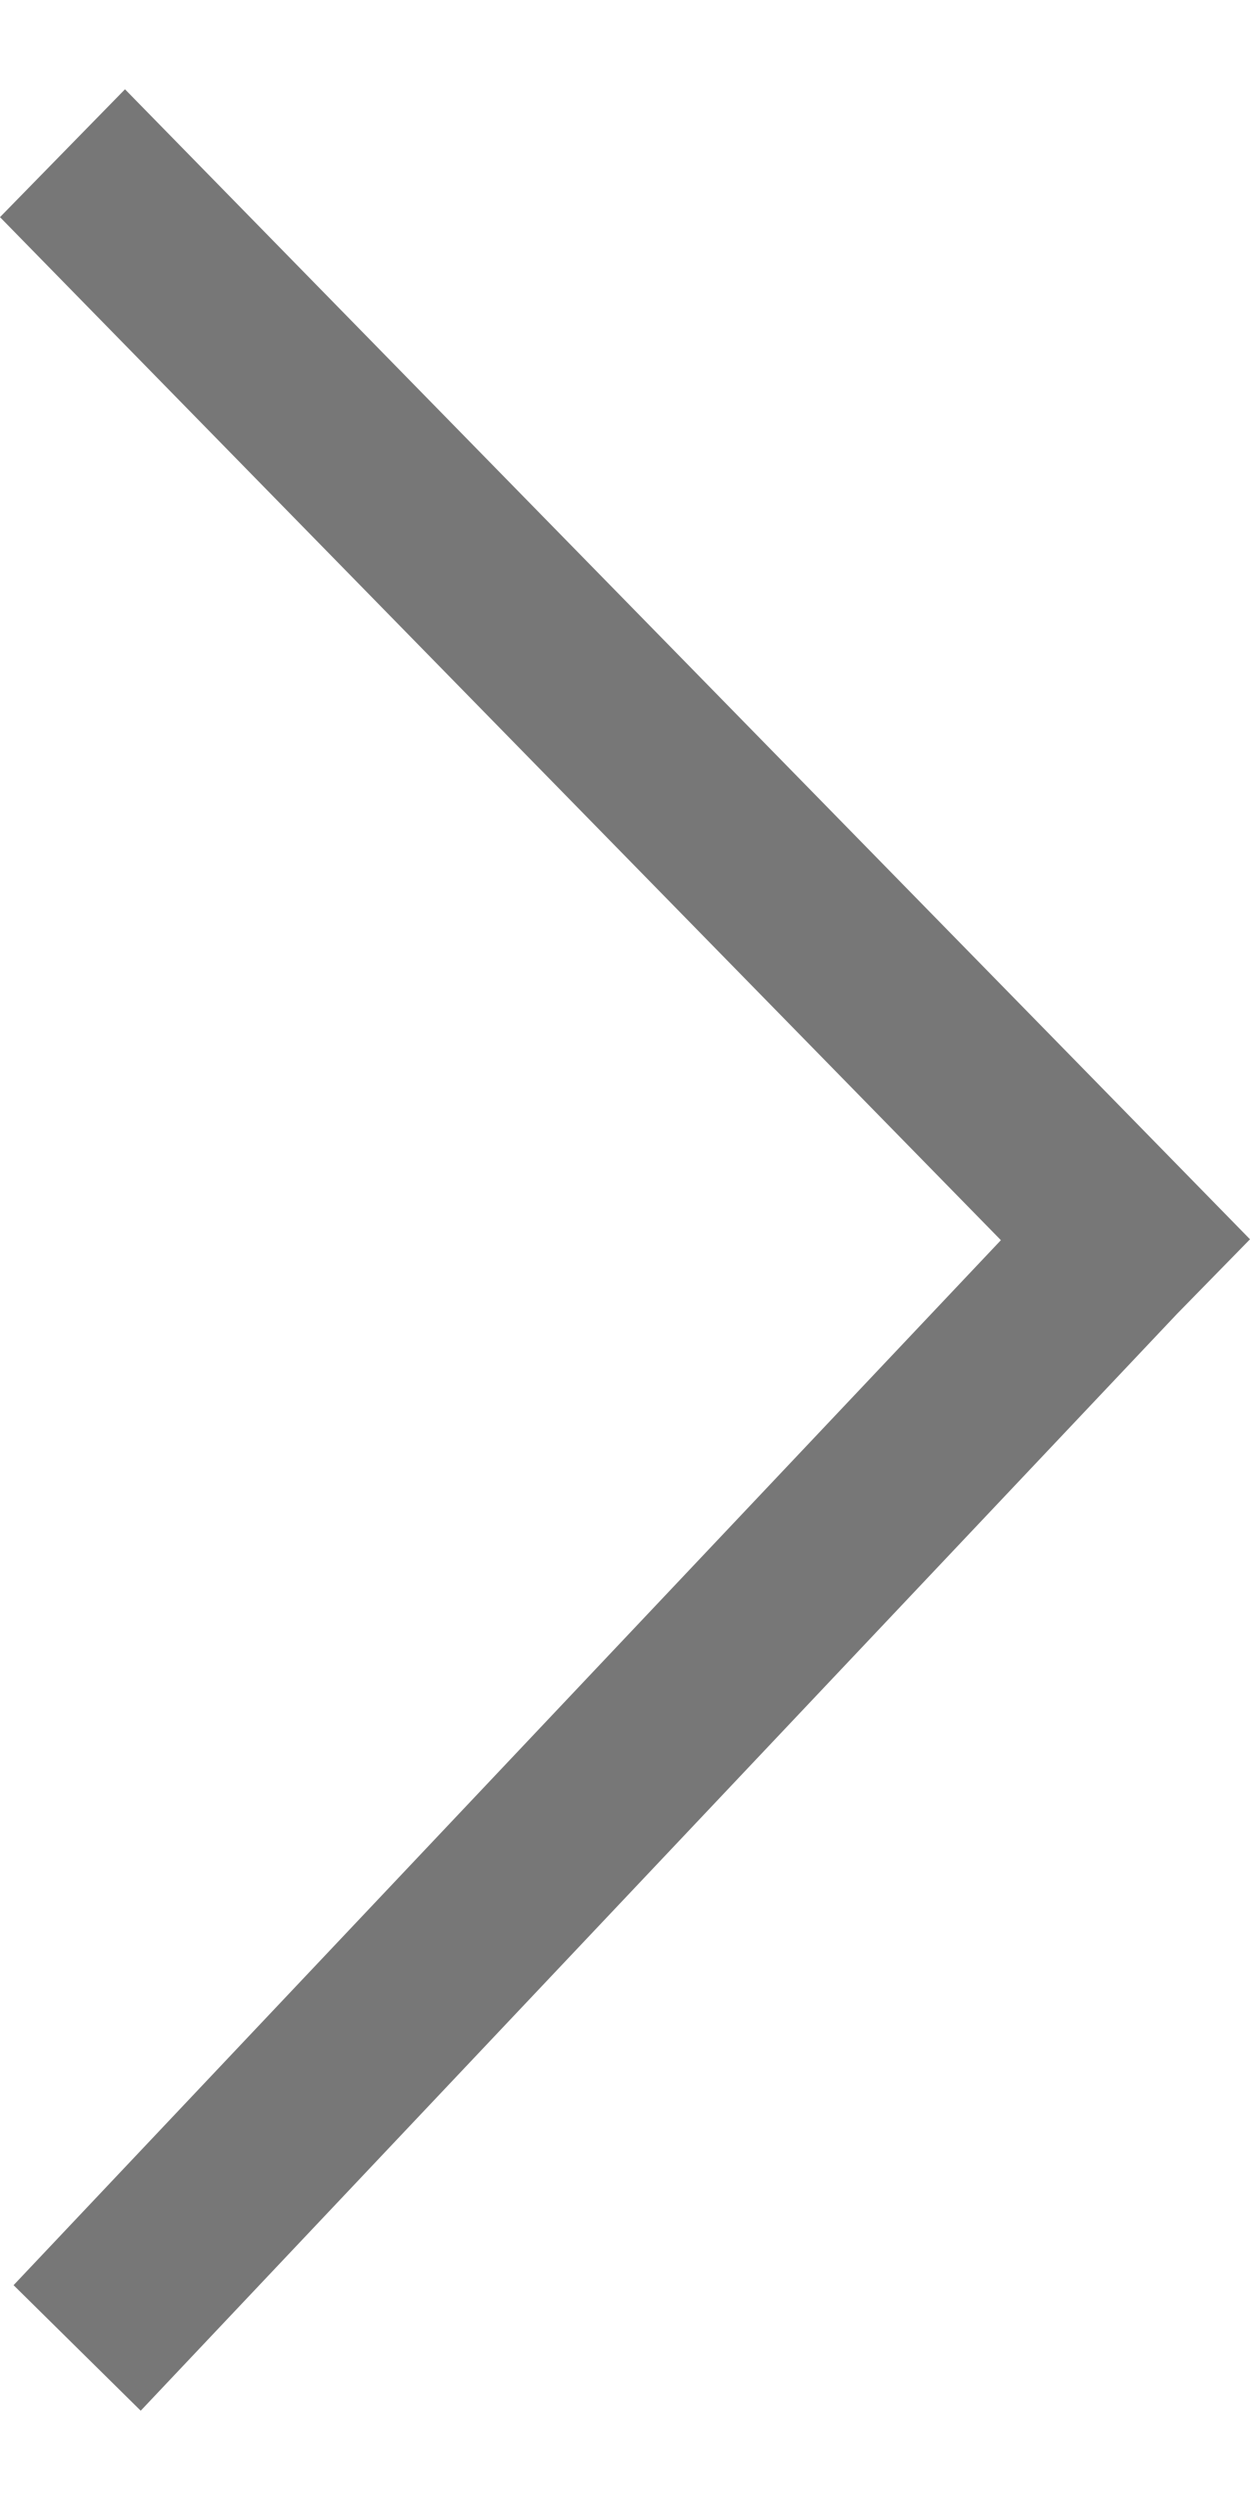 ﻿<?xml version="1.0" encoding="utf-8"?>
<svg version="1.1" xmlns:xlink="http://www.w3.org/1999/xlink" width="7px" height="14px" xmlns="http://www.w3.org/2000/svg">
  <g transform="matrix(1 0 0 1 -354 -39 )">
    <path d="M 0.7 0.5  L 6.296 6.22  L 7 6.94  L 6.592 7.357  L 0.788 13.5  L 0.076 12.797  L 5.605 6.945  L 0 1.216  L 0.7 0.5  Z " fill-rule="nonzero" fill="#777777" stroke="none" transform="matrix(1 0 0 1 354 39 )" />
  </g>
</svg>